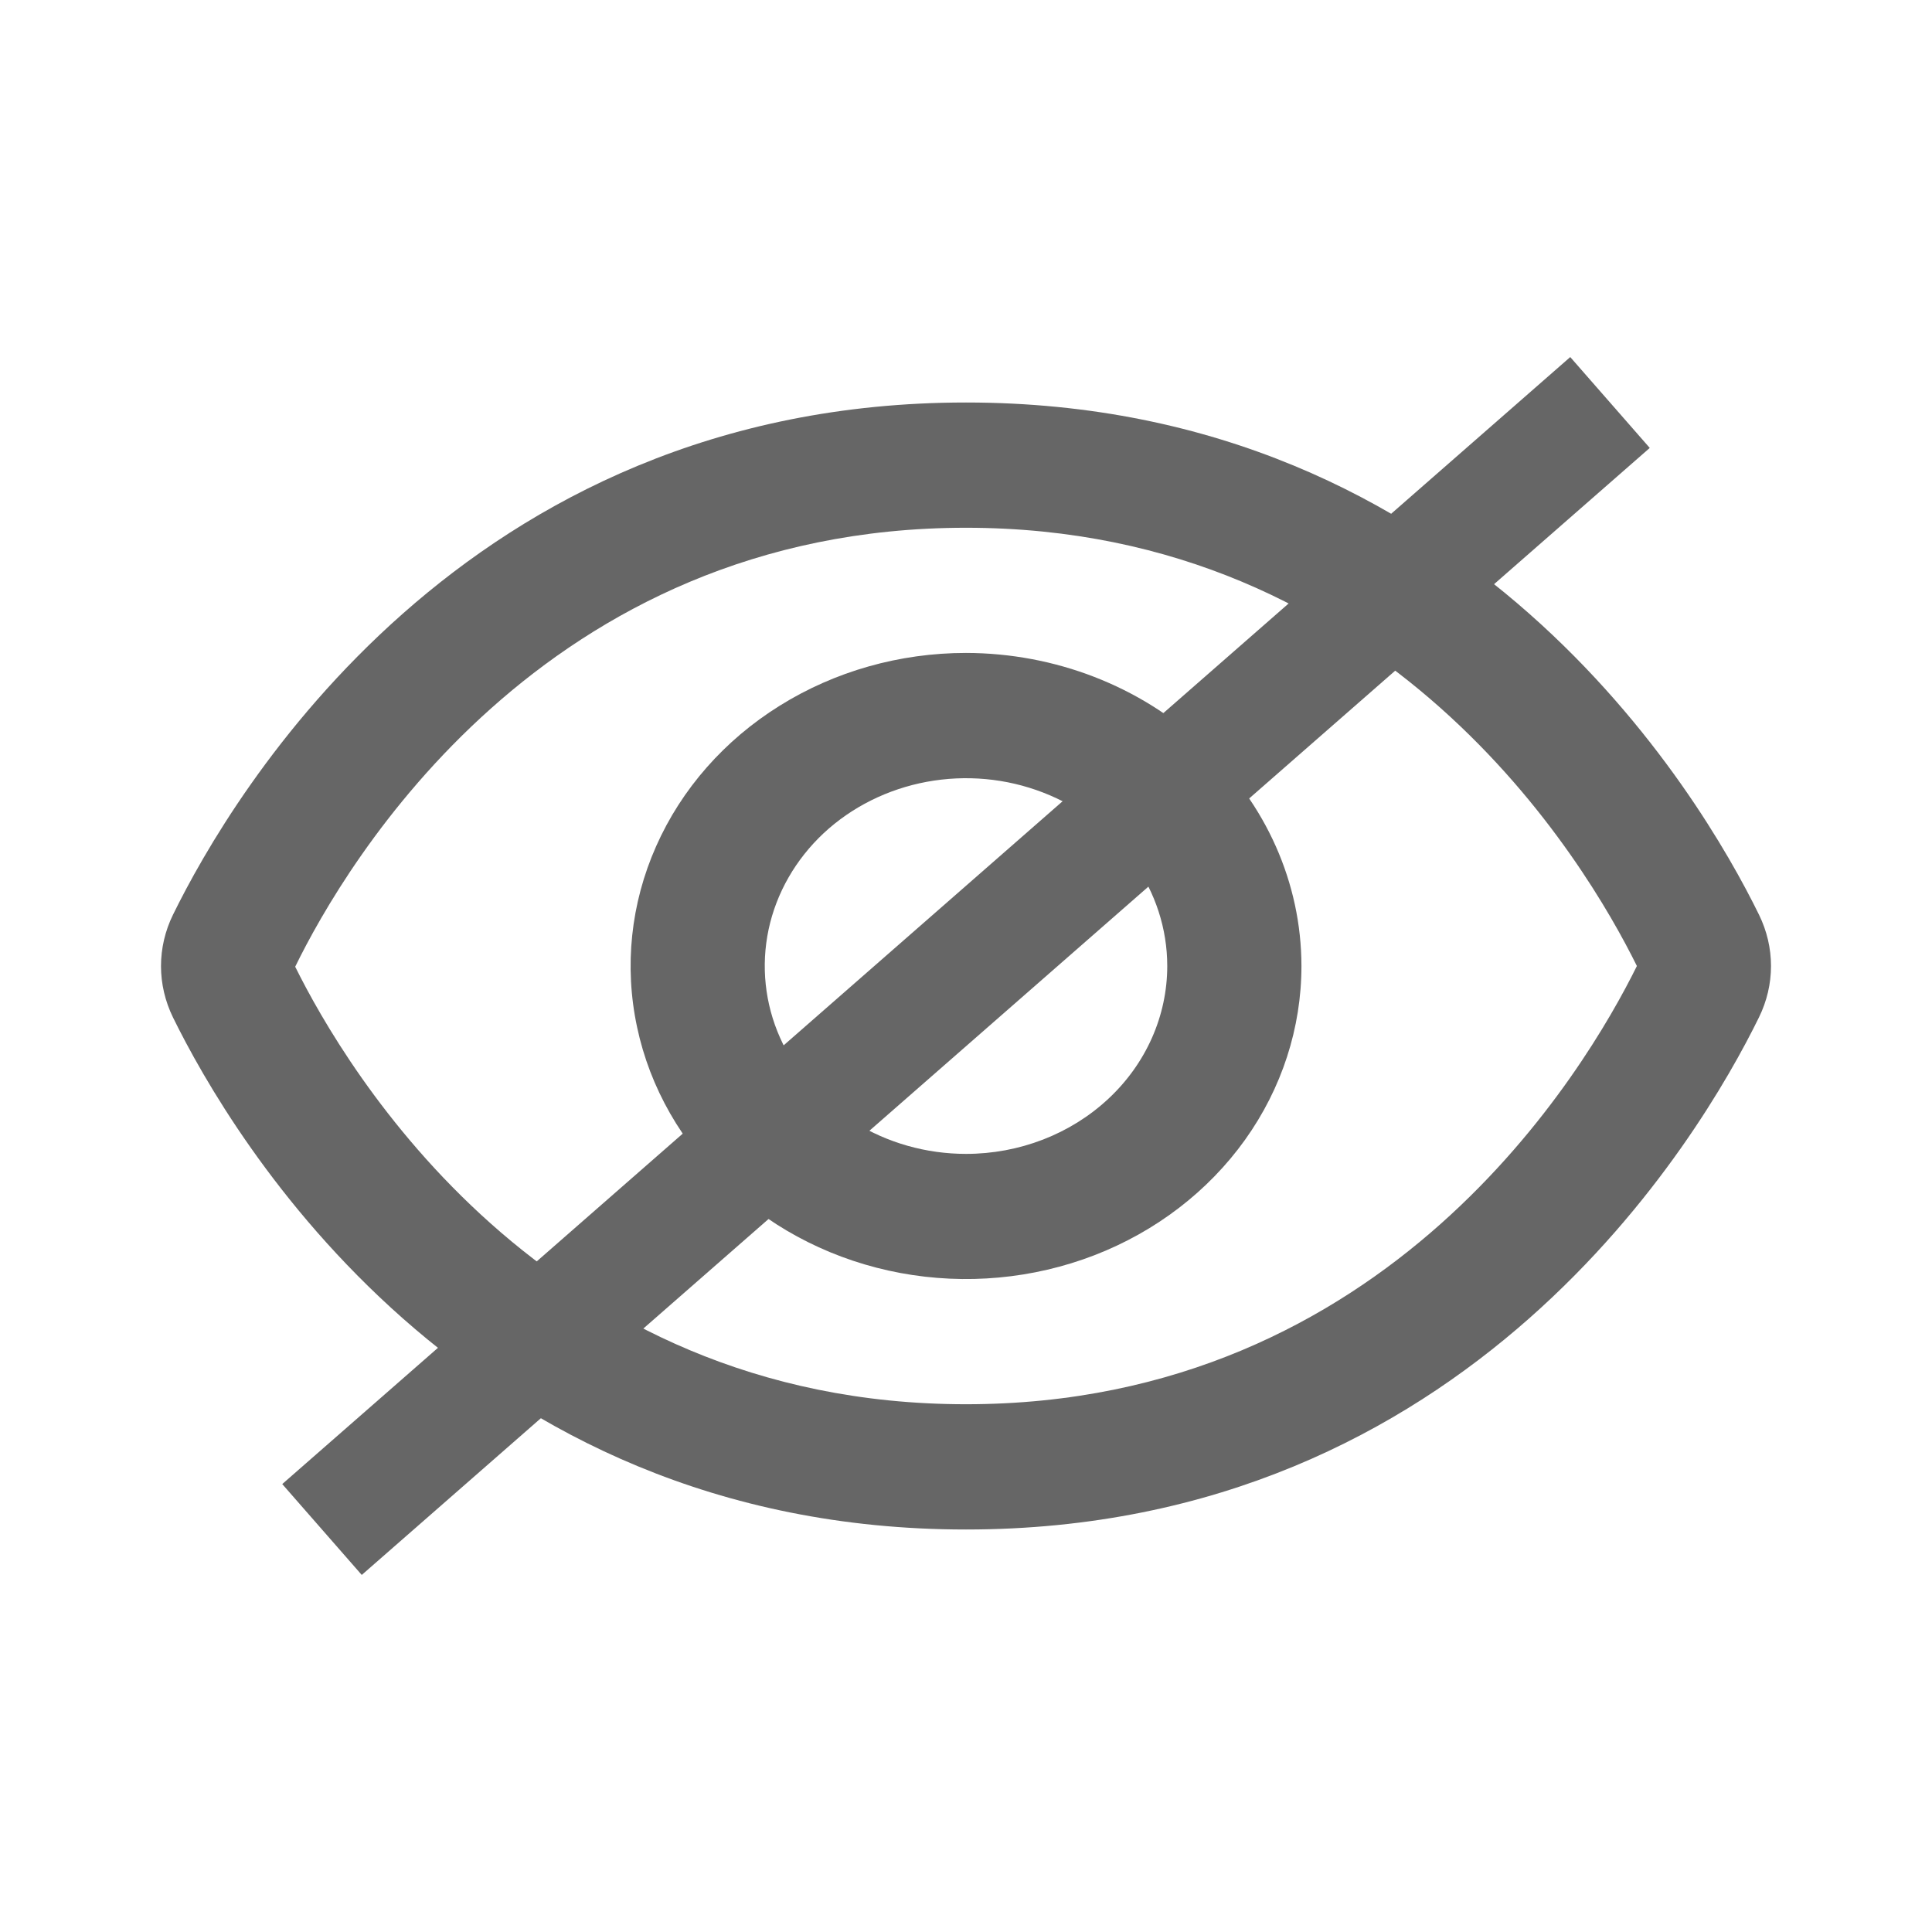 <svg width="24" height="24" viewBox="0 0 24 24" fill="none" xmlns="http://www.w3.org/2000/svg">
<g id="fi-rs-eye">
<g id="01 align center">
<path id="Vector" d="M21.851 11.363C21.119 9.87 18.25 5 12 5C5.75 5 2.881 9.87 2.149 11.363C2.051 11.563 2 11.781 2 12.001C2 12.221 2.051 12.438 2.149 12.639C2.881 14.13 5.75 19 12 19C18.25 19 21.119 14.13 21.851 12.637C21.949 12.437 22 12.22 22 12C22 11.78 21.949 11.563 21.851 11.363ZM12 17.444C6.744 17.444 4.292 13.271 3.667 12.009C4.292 10.729 6.744 6.556 12 6.556C17.244 6.556 19.697 10.711 20.334 12C19.697 13.289 17.244 17.444 12 17.444Z" fill="#666666"/>
<path id="Vector_2" d="M12 8.111C11.176 8.111 10.371 8.339 9.685 8.767C9 9.194 8.466 9.801 8.151 10.512C7.835 11.223 7.753 12.005 7.914 12.759C8.074 13.513 8.471 14.206 9.054 14.75C9.637 15.294 10.379 15.664 11.187 15.814C11.996 15.964 12.833 15.887 13.595 15.593C14.356 15.299 15.007 14.8 15.465 14.161C15.923 13.521 16.167 12.769 16.167 12C16.166 10.969 15.726 9.981 14.945 9.252C14.164 8.523 13.105 8.113 12 8.111ZM12 14.334C11.506 14.334 11.022 14.197 10.611 13.94C10.2 13.684 9.88 13.319 9.691 12.893C9.501 12.467 9.452 11.998 9.548 11.545C9.645 11.092 9.883 10.677 10.232 10.35C10.582 10.024 11.028 9.802 11.512 9.712C11.998 9.622 12.5 9.668 12.957 9.845C13.414 10.021 13.804 10.32 14.079 10.704C14.354 11.088 14.5 11.539 14.5 12C14.5 12.619 14.237 13.213 13.768 13.65C13.299 14.088 12.663 14.334 12 14.334Z" fill="#666666"/>
<path id="Vector 21" d="M4 19L20 5" stroke="#666666" stroke-width="1.5"/>
</g>
</g>
</svg>
